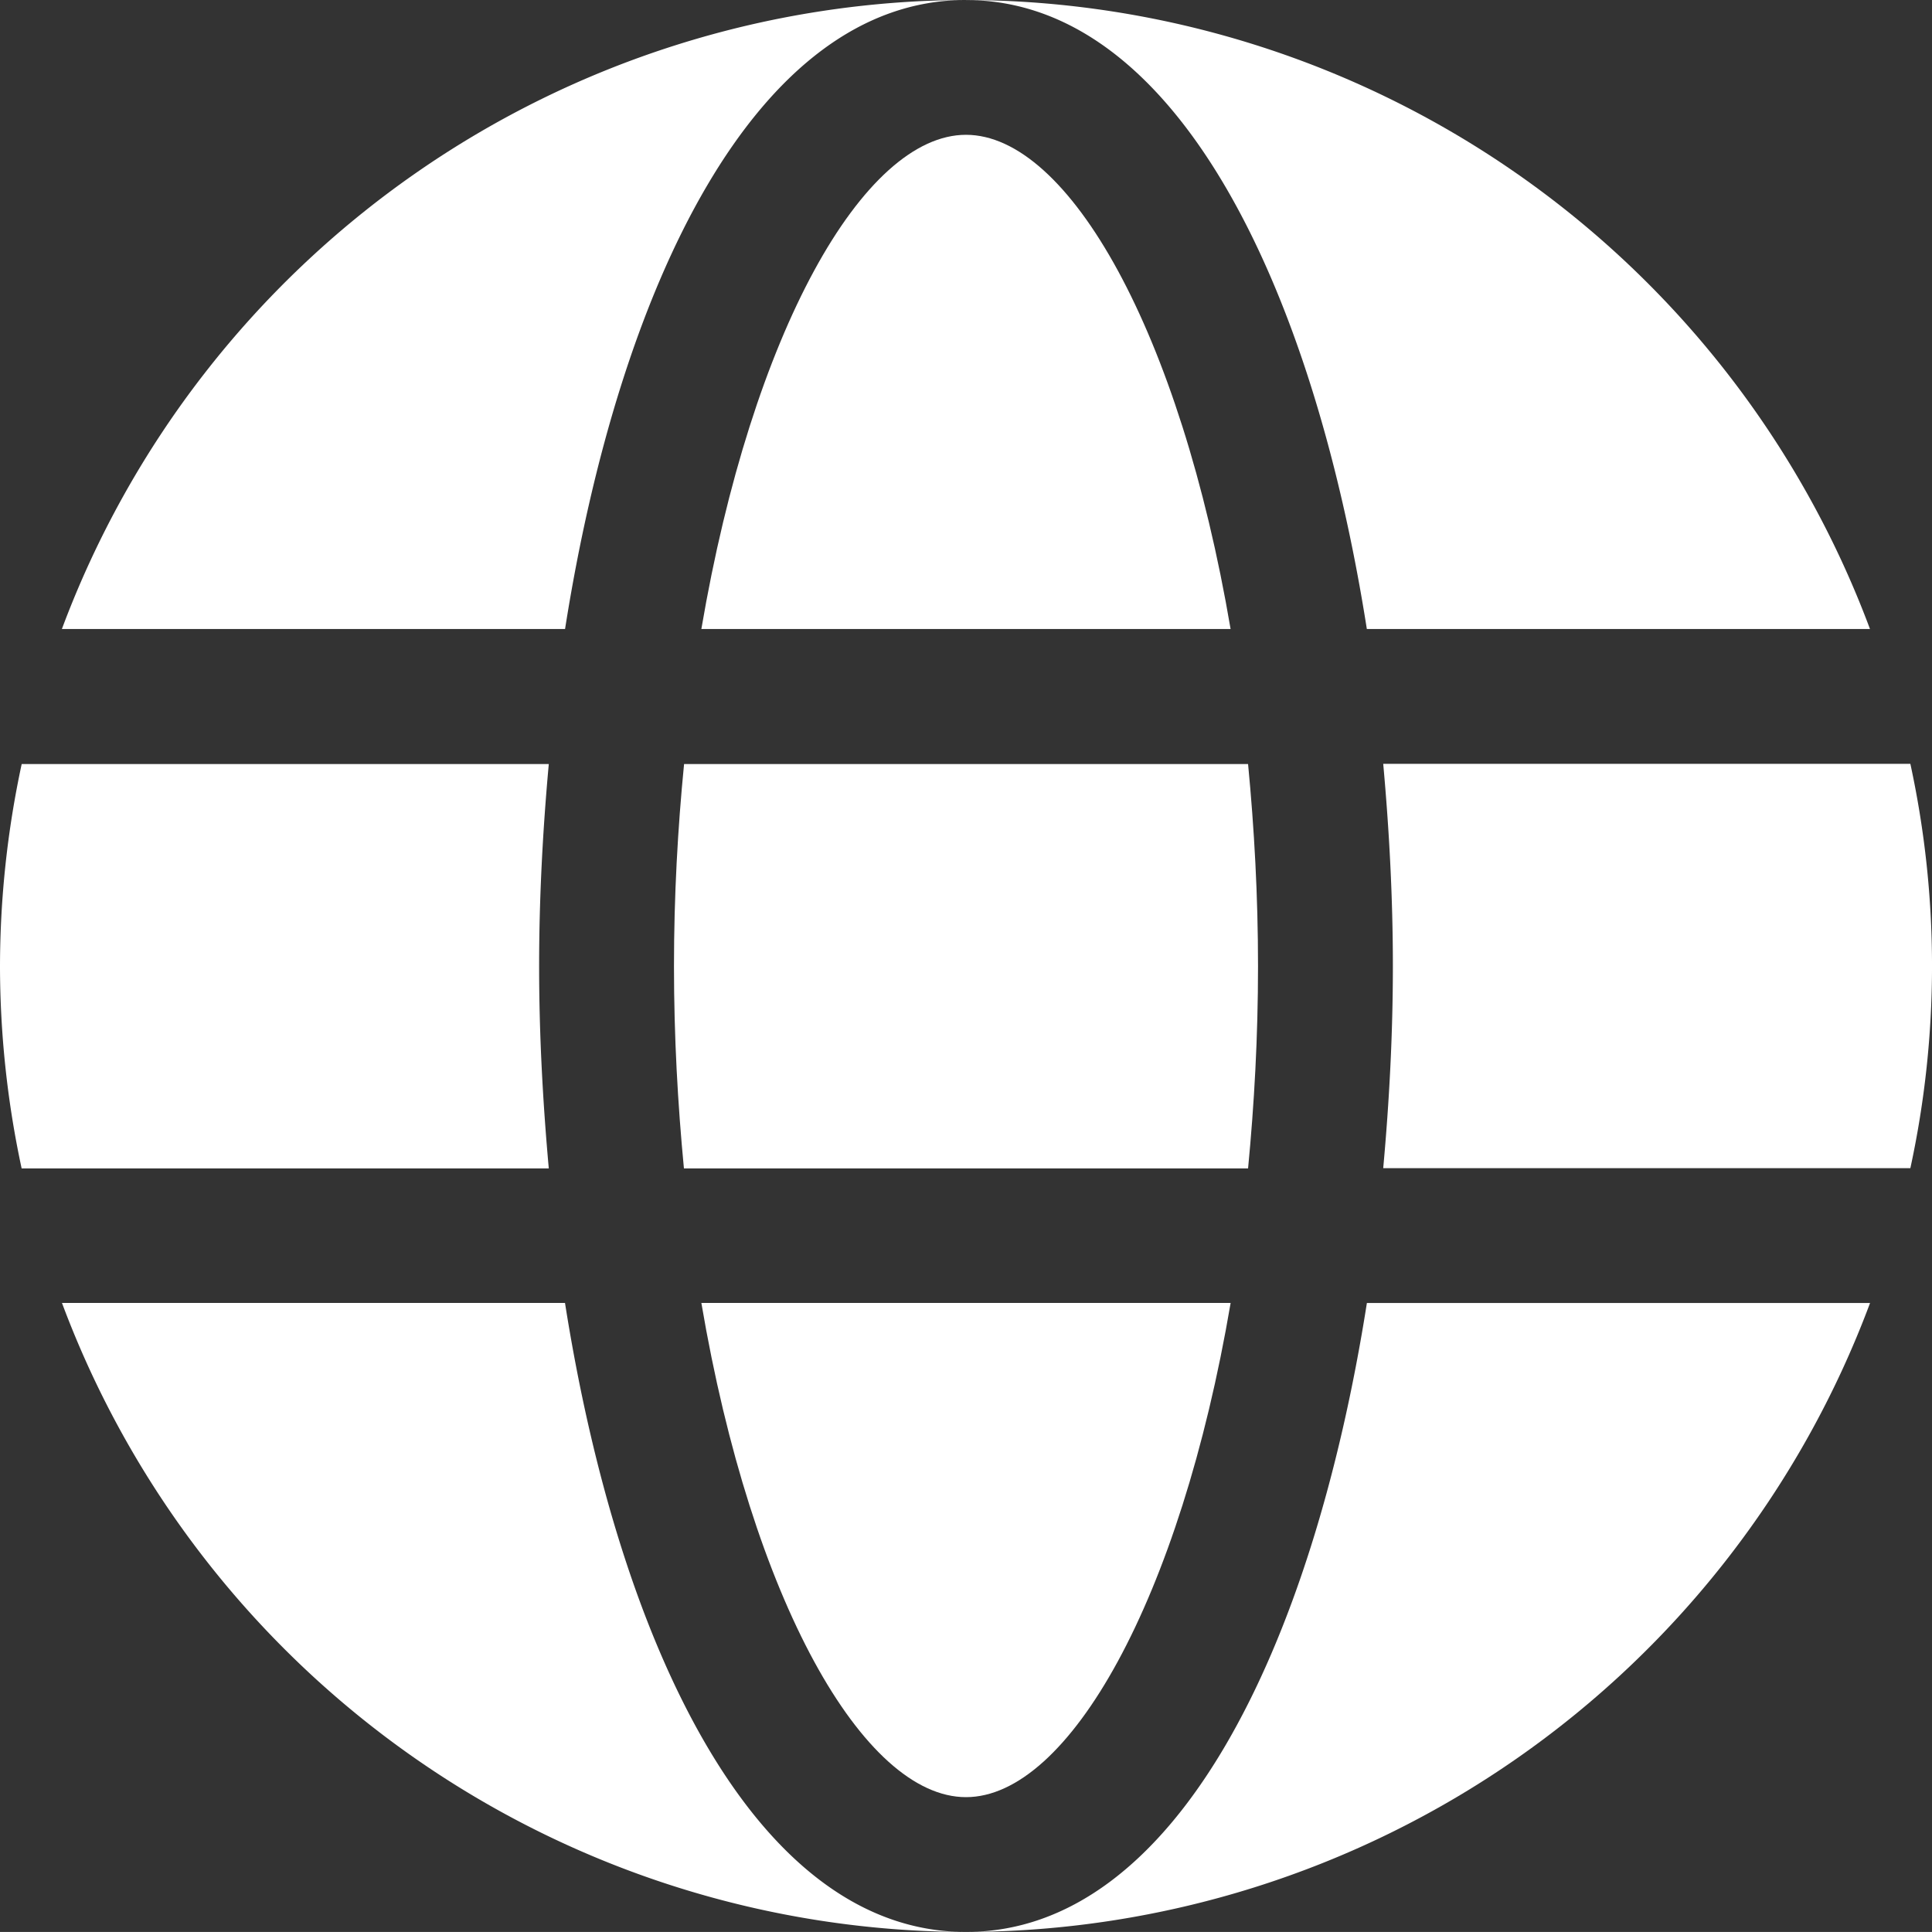 <svg xmlns="http://www.w3.org/2000/svg" width="40" height="39.999" viewBox="0 0 40 39.999">
  <rect x="0" y="0" width="40" height="39.999" fill="#333333" stroke="none"/>
  <g id="noun-website-4860917" transform="translate(32.725 -4.988)">
    <path id="Tracé_3938" data-name="Tracé 3938" d="M15.011,22.685c2.125,0,4.435-4.093,5.479-10.232H9.532C10.575,18.6,12.886,22.685,15.011,22.685Z" transform="translate(-27.736 19.511)" fill="#fff"/>
    <path id="Tracé_3939" data-name="Tracé 3939" d="M15.011,2.174c-2.125,0-4.435,4.093-5.479,10.232H20.489C19.445,6.258,17.135,2.174,15.01,2.174Z" transform="translate(-27.736 5.605)" fill="#fff"/>
    <path id="Tracé_3940" data-name="Tracé 3940" d="M3.36,11.9a20.013,20.013,0,0,0,.448,4.186H14.722c-.126-1.4-.2-2.791-.2-4.186s.073-2.791.2-4.186H3.809A20.013,20.013,0,0,0,3.36,11.9Z" transform="translate(-36.085 13.093)" fill="#fff"/>
    <path id="Tracé_3941" data-name="Tracé 3941" d="M9.291,11.9c0,1.459.078,2.852.206,4.186h11.68c.128-1.334.206-2.727.206-4.186s-.078-2.852-.206-4.186H9.5C9.369,9.043,9.291,10.437,9.291,11.9Z" transform="translate(-28.062 13.093)" fill="#fff"/>
    <path id="Tracé_3942" data-name="Tracé 3942" d="M30.578,12.454H20.159c-1.116,7.094-3.944,13.022-8.3,13.022A20.017,20.017,0,0,0,30.577,12.453Z" transform="translate(-24.584 19.511)" fill="#fff"/>
    <path id="Tracé_3943" data-name="Tracé 3943" d="M3.9,14.011H14.323C15.439,6.919,18.267.988,22.621.988A20.017,20.017,0,0,0,3.905,14.012Z" transform="translate(-35.349 4)" fill="#fff"/>
    <path id="Tracé_3944" data-name="Tracé 3944" d="M14.324,12.453H3.906A20.017,20.017,0,0,0,22.621,25.476c-4.354,0-7.183-5.929-8.3-13.022Z" transform="translate(-35.348 19.511)" fill="#fff"/>
    <path id="Tracé_3945" data-name="Tracé 3945" d="M11.86.989c4.354,0,7.183,5.931,8.3,13.022H30.577A20.017,20.017,0,0,0,11.861.988Z" transform="translate(-24.586 4)" fill="#fff"/>
    <path id="Tracé_3946" data-name="Tracé 3946" d="M15.531,7.709c.126,1.388.2,2.791.2,4.186s-.073,2.791-.2,4.186H26.445a19.768,19.768,0,0,0,0-8.372Z" transform="translate(-19.618 13.093)" fill="#fff"/>
  </g>
</svg>
